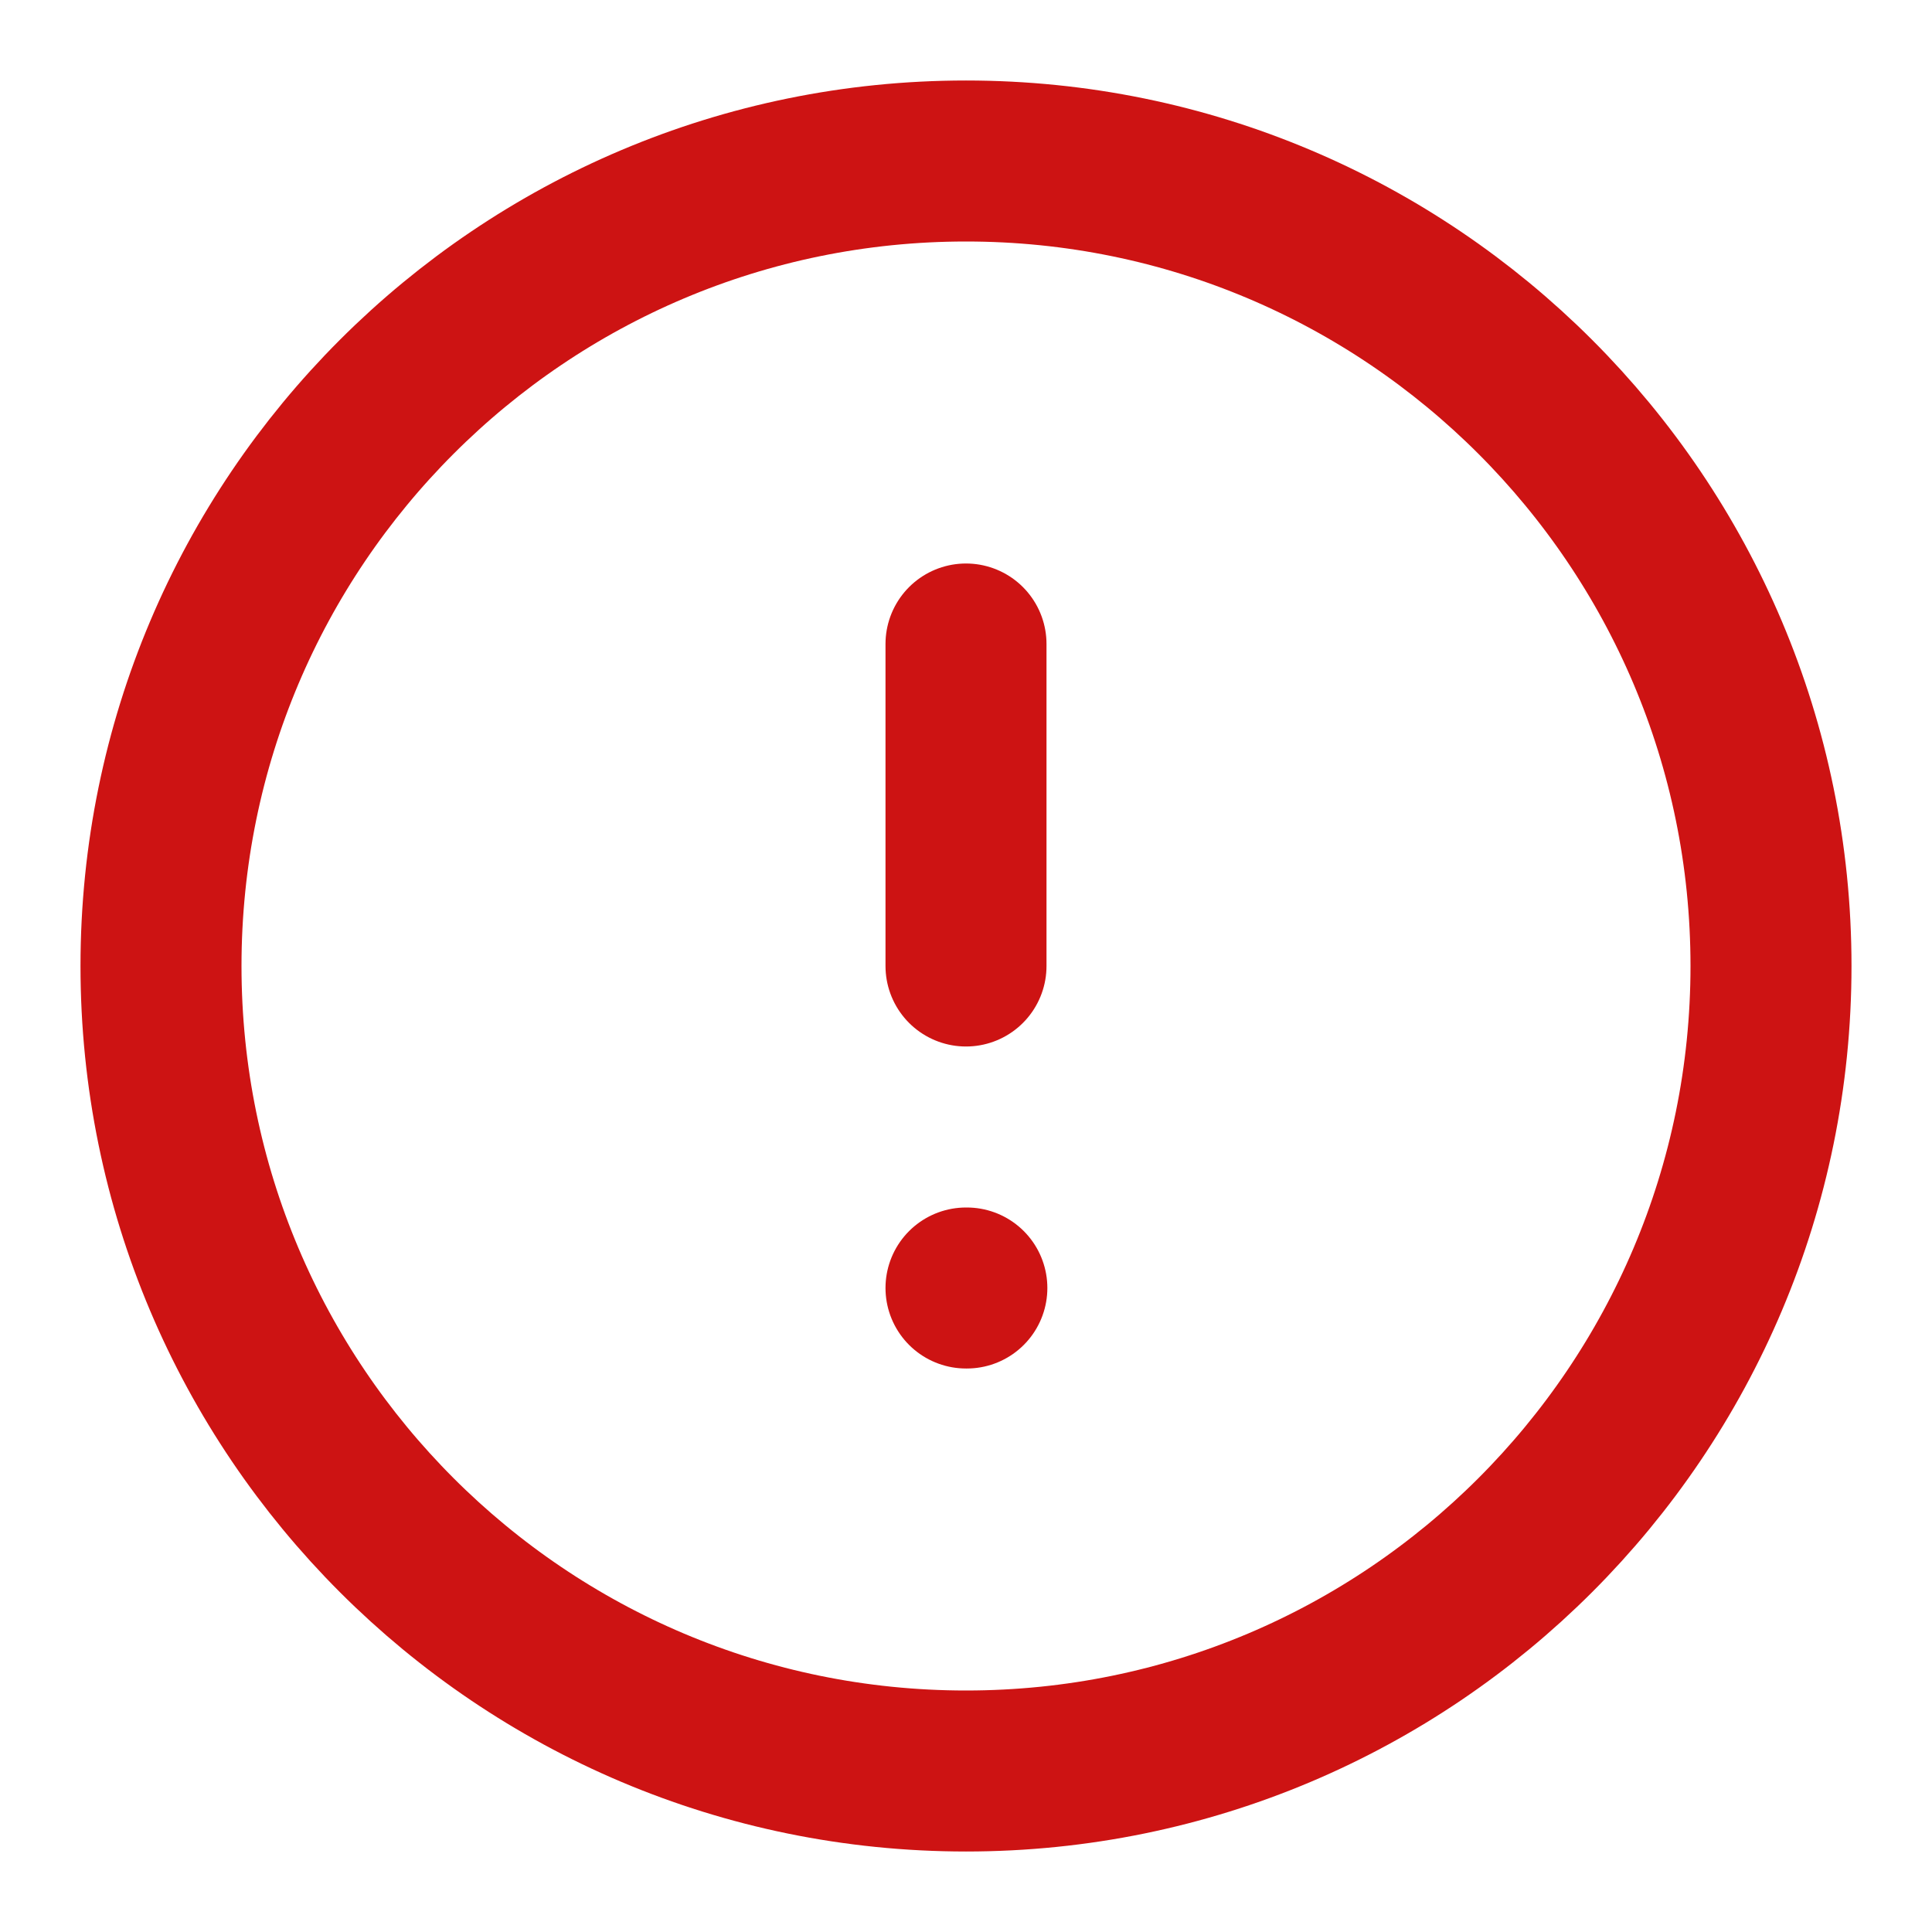 <svg width="18" height="18" viewBox="0 0 18 18" fill="none" xmlns="http://www.w3.org/2000/svg">
<g clip-path="url(#clip0_30409_4147)">
<path d="M9 16.5C13.142 16.5 16.5 13.142 16.5 9C16.5 4.858 13.142 1.5 9 1.5C4.858 1.5 1.5 4.858 1.5 9C1.5 13.142 4.858 16.5 9 16.5Z" stroke="#CD1313" stroke-width="1.5" stroke-linecap="round" stroke-linejoin="round"/>
<path d="M9 6V9" stroke="#CD1313" stroke-width="1.5" stroke-linecap="round" stroke-linejoin="round"/>
<path d="M9 12H9.008" stroke="#CD1313" stroke-width="1.5" stroke-linecap="round" stroke-linejoin="round"/>
</g>
<defs>
<clipPath id="clip0_30409_4147">
<rect width="18" height="18" fill="white"/>
</clipPath>
</defs>
</svg>
